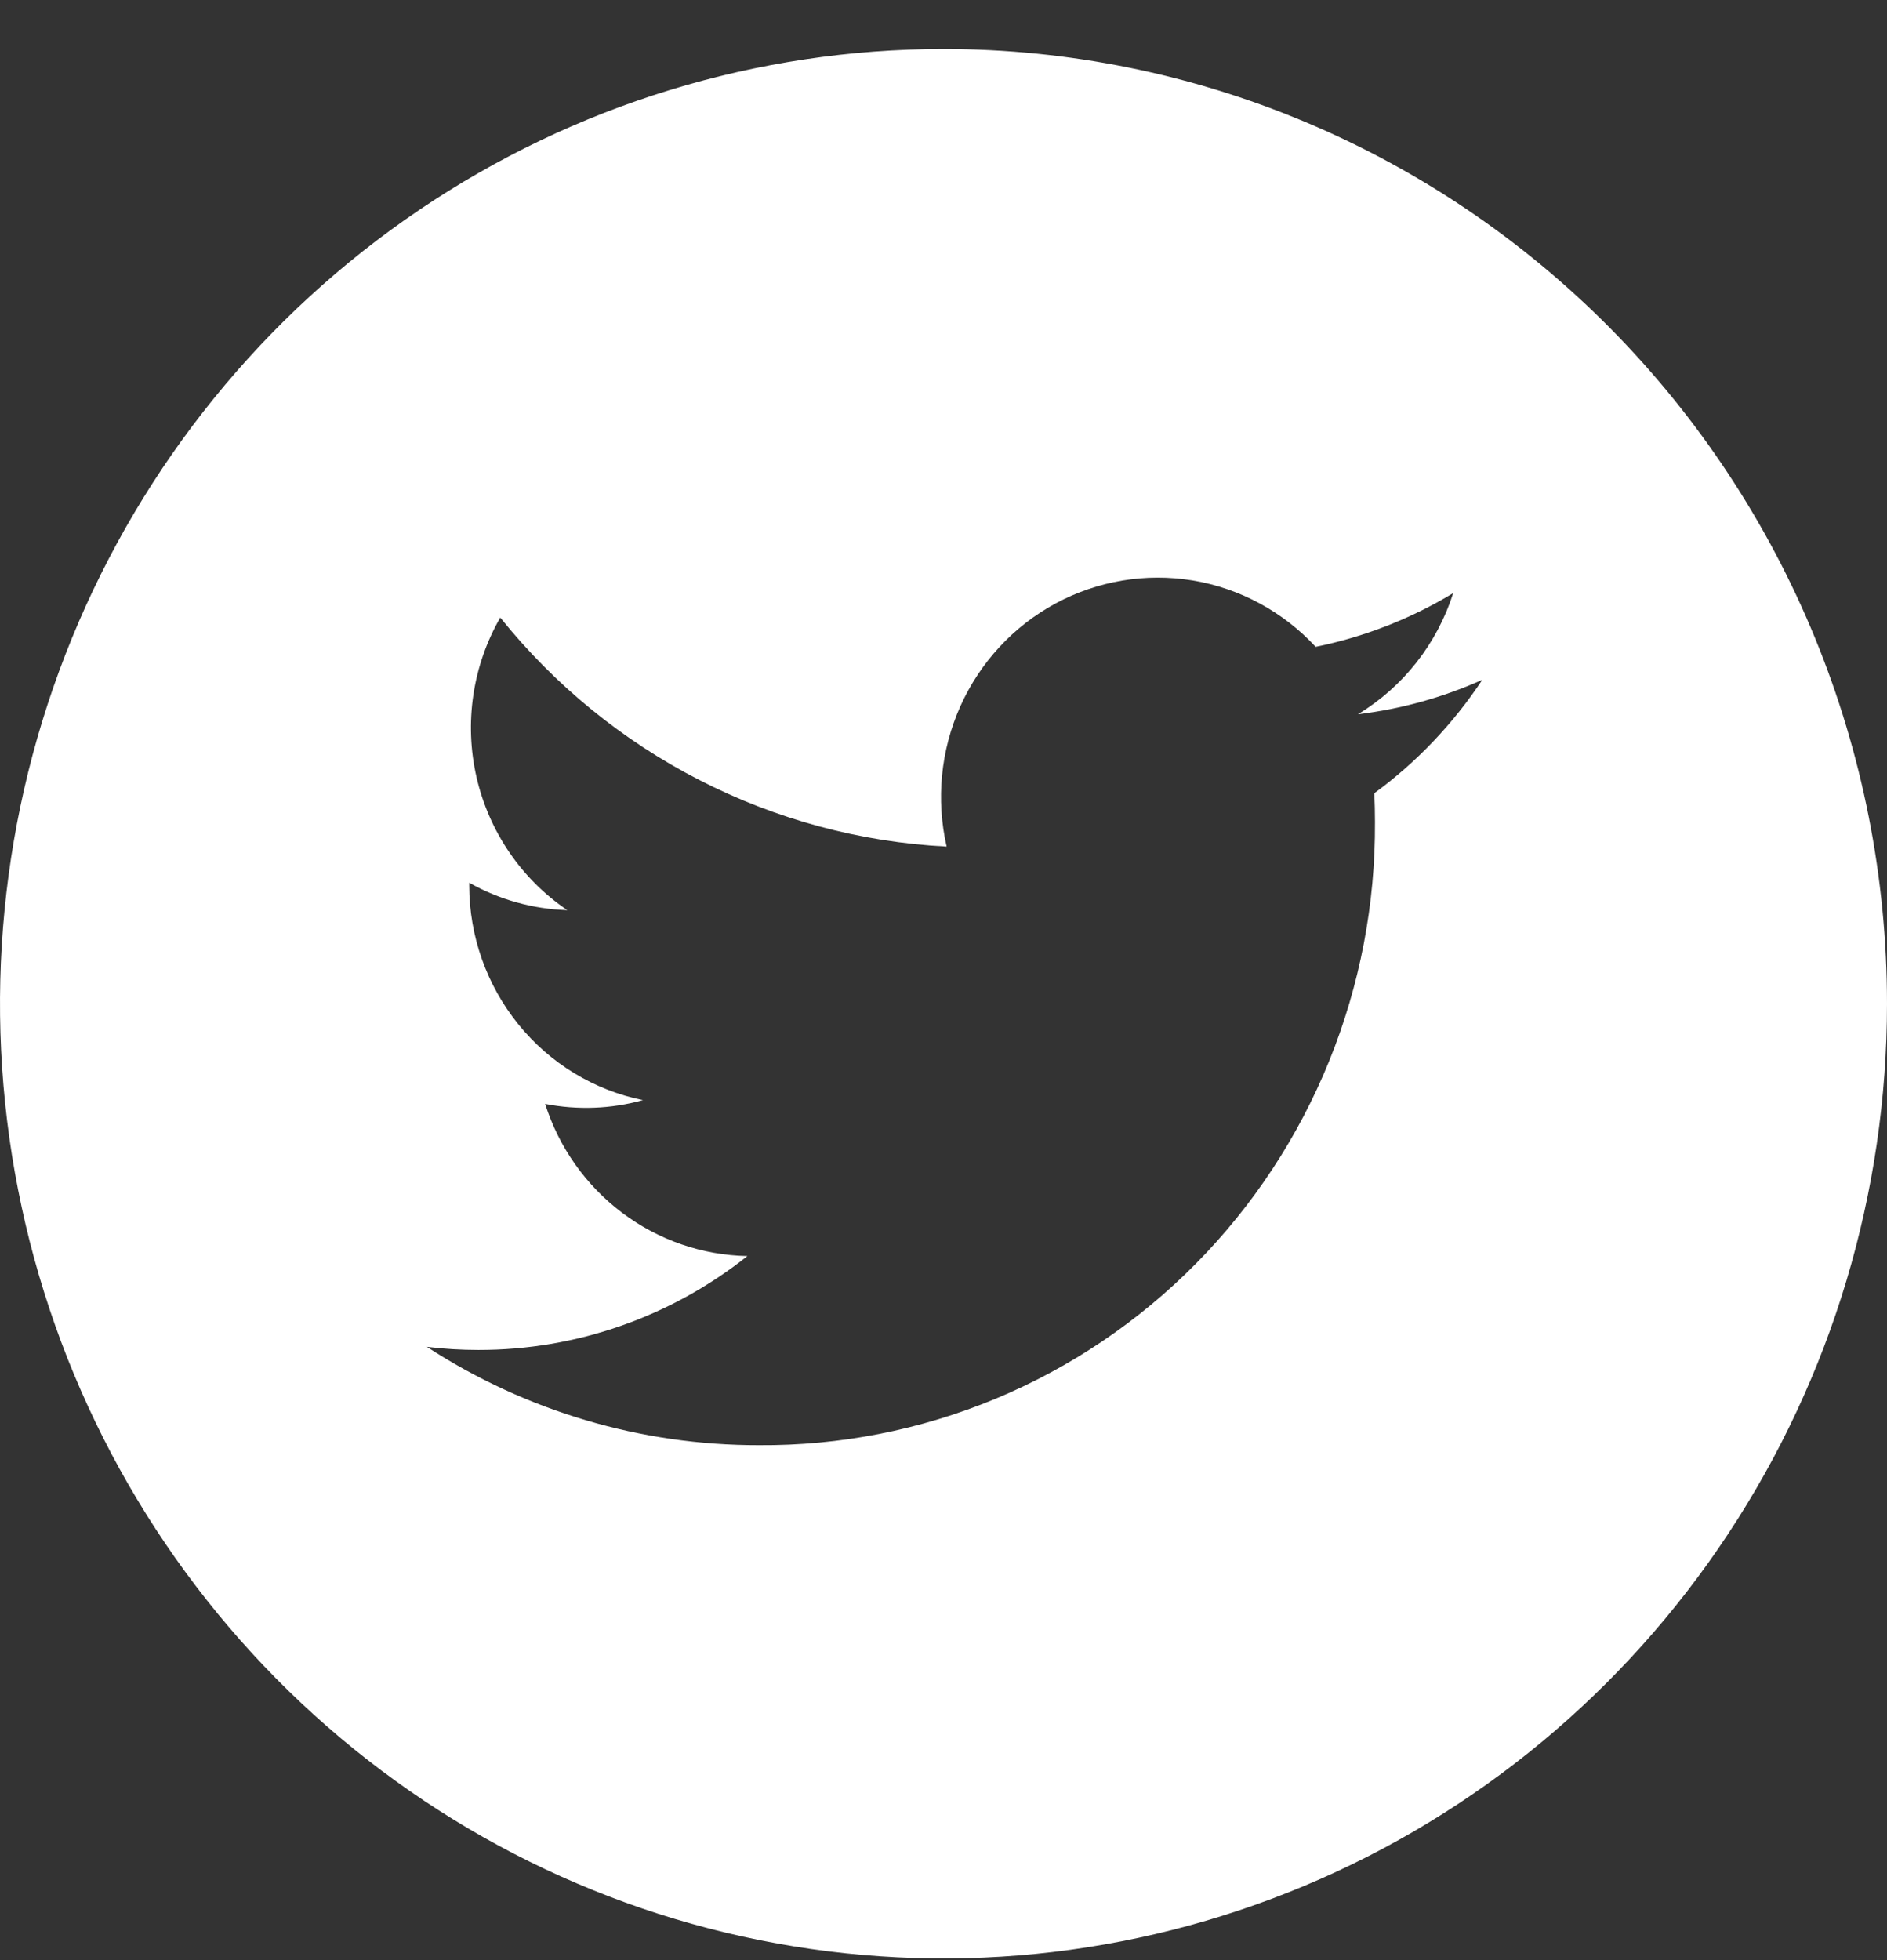 <svg width="26" height="27" viewBox="0 0 26 27" fill="none" xmlns="http://www.w3.org/2000/svg">
<rect x="0" y="0" width="26" height="27" fill="#333333" stroke="none"/>
<path d="M13 0.675C10.429 0.675 7.915 1.446 5.778 2.891C3.64 4.336 1.974 6.39 0.99 8.793C0.006 11.196 -0.252 13.841 0.25 16.392C0.751 18.943 1.99 21.286 3.808 23.125C5.626 24.964 7.942 26.217 10.464 26.724C12.986 27.232 15.599 26.971 17.975 25.976C20.35 24.981 22.381 23.295 23.809 21.132C25.238 18.97 26 16.427 26 13.826C26 10.338 24.63 6.993 22.192 4.527C19.754 2.061 16.448 0.675 13 0.675V0.675ZM18.936 10.929C18.942 11.058 18.945 11.188 18.945 11.319C18.952 12.449 18.738 13.569 18.314 14.615C17.89 15.66 17.265 16.61 16.475 17.409C15.685 18.208 14.746 18.84 13.713 19.269C12.679 19.698 11.572 19.915 10.454 19.907C8.833 19.909 7.245 19.439 5.881 18.552C6.117 18.581 6.355 18.595 6.592 18.595C7.936 18.597 9.241 18.142 10.298 17.302C9.676 17.29 9.072 17.082 8.573 16.706C8.073 16.33 7.702 15.806 7.511 15.206C7.959 15.293 8.42 15.276 8.859 15.154C8.184 15.017 7.577 14.647 7.141 14.108C6.705 13.569 6.466 12.894 6.465 12.198C6.465 12.184 6.465 12.171 6.465 12.159C6.879 12.393 7.343 12.522 7.817 12.537C7.185 12.11 6.738 11.455 6.566 10.707C6.394 9.958 6.511 9.171 6.893 8.507C7.642 9.439 8.577 10.202 9.637 10.745C10.696 11.289 11.857 11.601 13.043 11.661C12.895 11.013 12.961 10.335 13.232 9.729C13.503 9.124 13.964 8.626 14.543 8.313C15.123 8 15.788 7.889 16.436 7.996C17.084 8.104 17.679 8.426 18.128 8.91C18.797 8.774 19.438 8.524 20.023 8.17C19.8 8.869 19.333 9.462 18.71 9.839C19.302 9.768 19.879 9.608 20.424 9.364C20.023 9.97 19.519 10.5 18.935 10.927L18.936 10.929Z" fill="white"/>
</svg>
